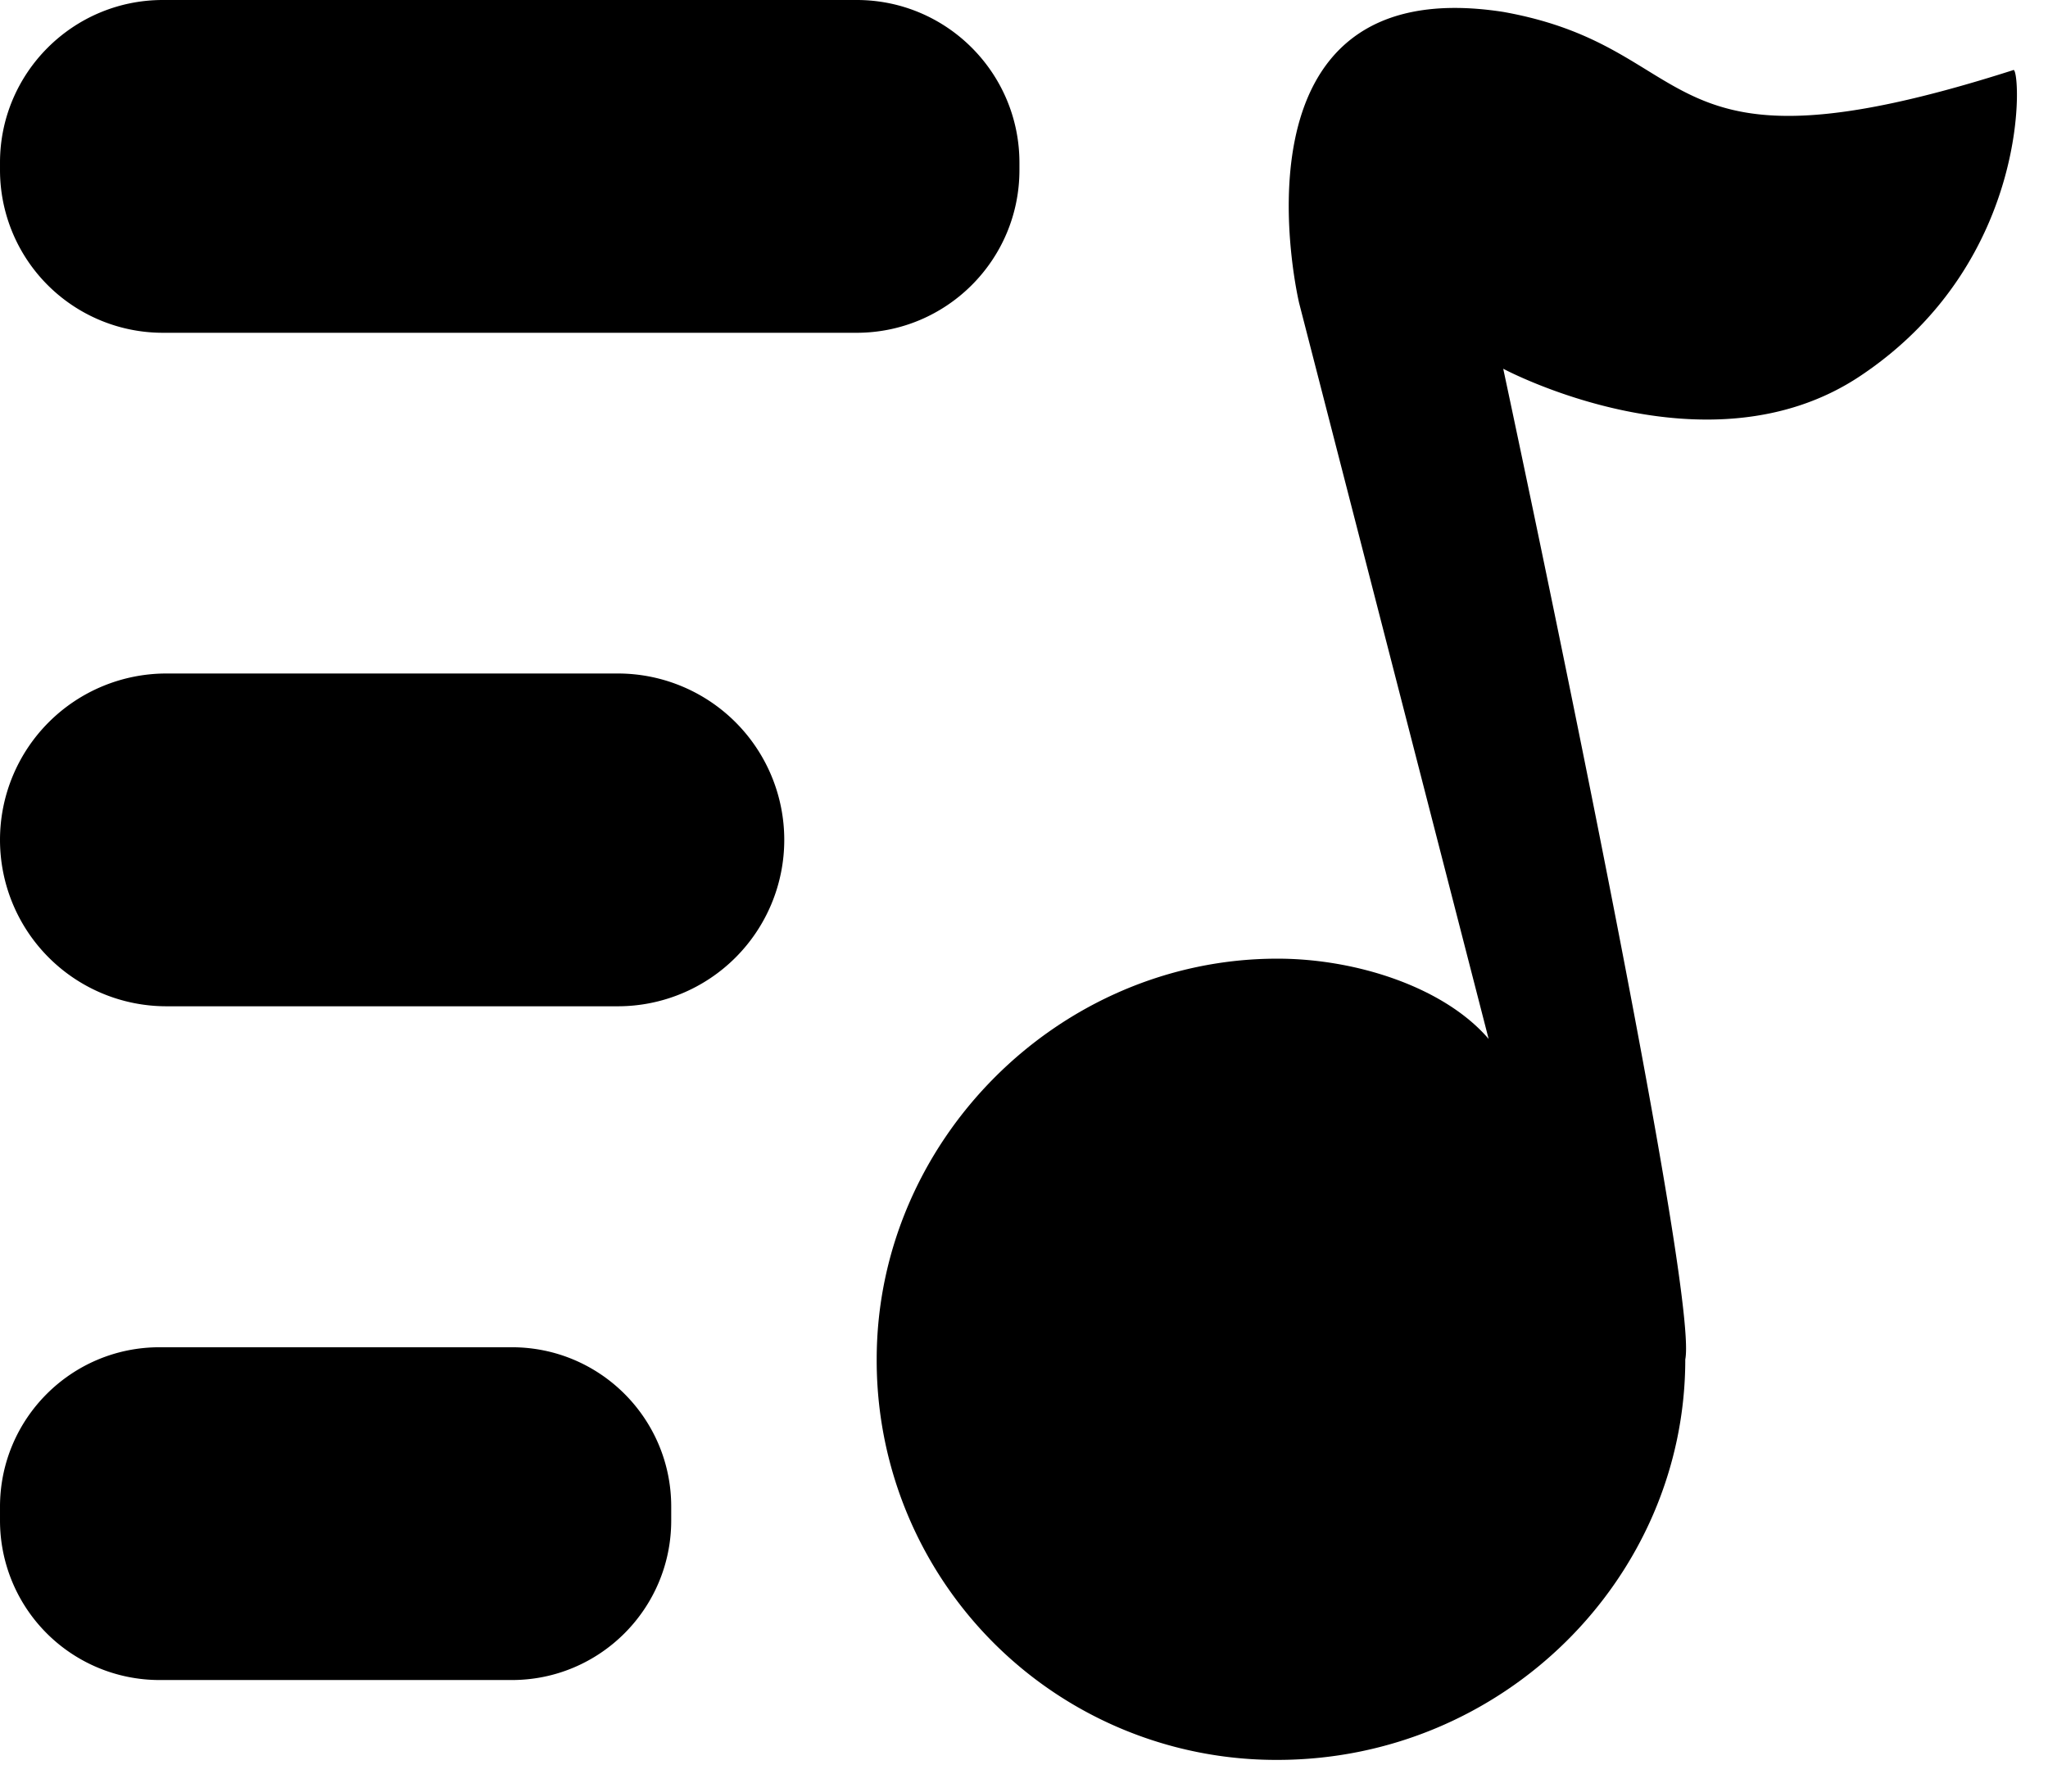 <?xml version="1.0" standalone="no"?><!DOCTYPE svg PUBLIC "-//W3C//DTD SVG 1.1//EN" "http://www.w3.org/Graphics/SVG/1.1/DTD/svg11.dtd"><svg t="1644896956295" class="icon" viewBox="0 0 1170 1024" version="1.1" xmlns="http://www.w3.org/2000/svg" p-id="5179" xmlns:xlink="http://www.w3.org/1999/xlink" width="228.516" height="200"><defs><style type="text/css"></style></defs><path d="M489.363 190.158h-396.405A93.031 93.031 0 0 1 0 96.98v-4.096C0 41.688 41.688 0 93.031 0h396.405c51.343 0 92.958 41.688 92.958 93.031v4.096c0 51.416-41.688 93.031-93.031 93.031" p-id="5180"></path><path d="M352.962 575.007H95.079a95.079 95.079 0 1 1 0-190.158h257.883a95.079 95.079 0 1 1 0 190.158" p-id="5181"></path><path d="M292.331 960.003H91.056A91.129 91.129 0 0 1 0 868.874v-7.899C0 810.656 40.811 769.846 91.129 769.846h201.274c50.319 0 91.056 40.738 91.056 91.056v7.972c0 50.319-40.811 91.129-91.056 91.129" p-id="5182"></path><path d="M1062.688 214.878c-87.399 58.291-203.907-4.169-203.907-4.169s112.339 524.396 104.002 566.084c0 0 0-4.169 0 0C962.782 901.639 858.781 1005.641 729.693 1005.641a228.189 228.189 0 0 1-228.847-228.92c0-124.846 104.002-228.92 228.92-228.92 45.711 0 95.664 16.675 120.677 45.857l-108.244-420.395S696.416-18.284 858.781 6.802C975.289 27.573 942.011 106.635 1150.088 40.079c4.169-4.169 12.507 108.244-87.399 174.799" p-id="5183"></path></svg>